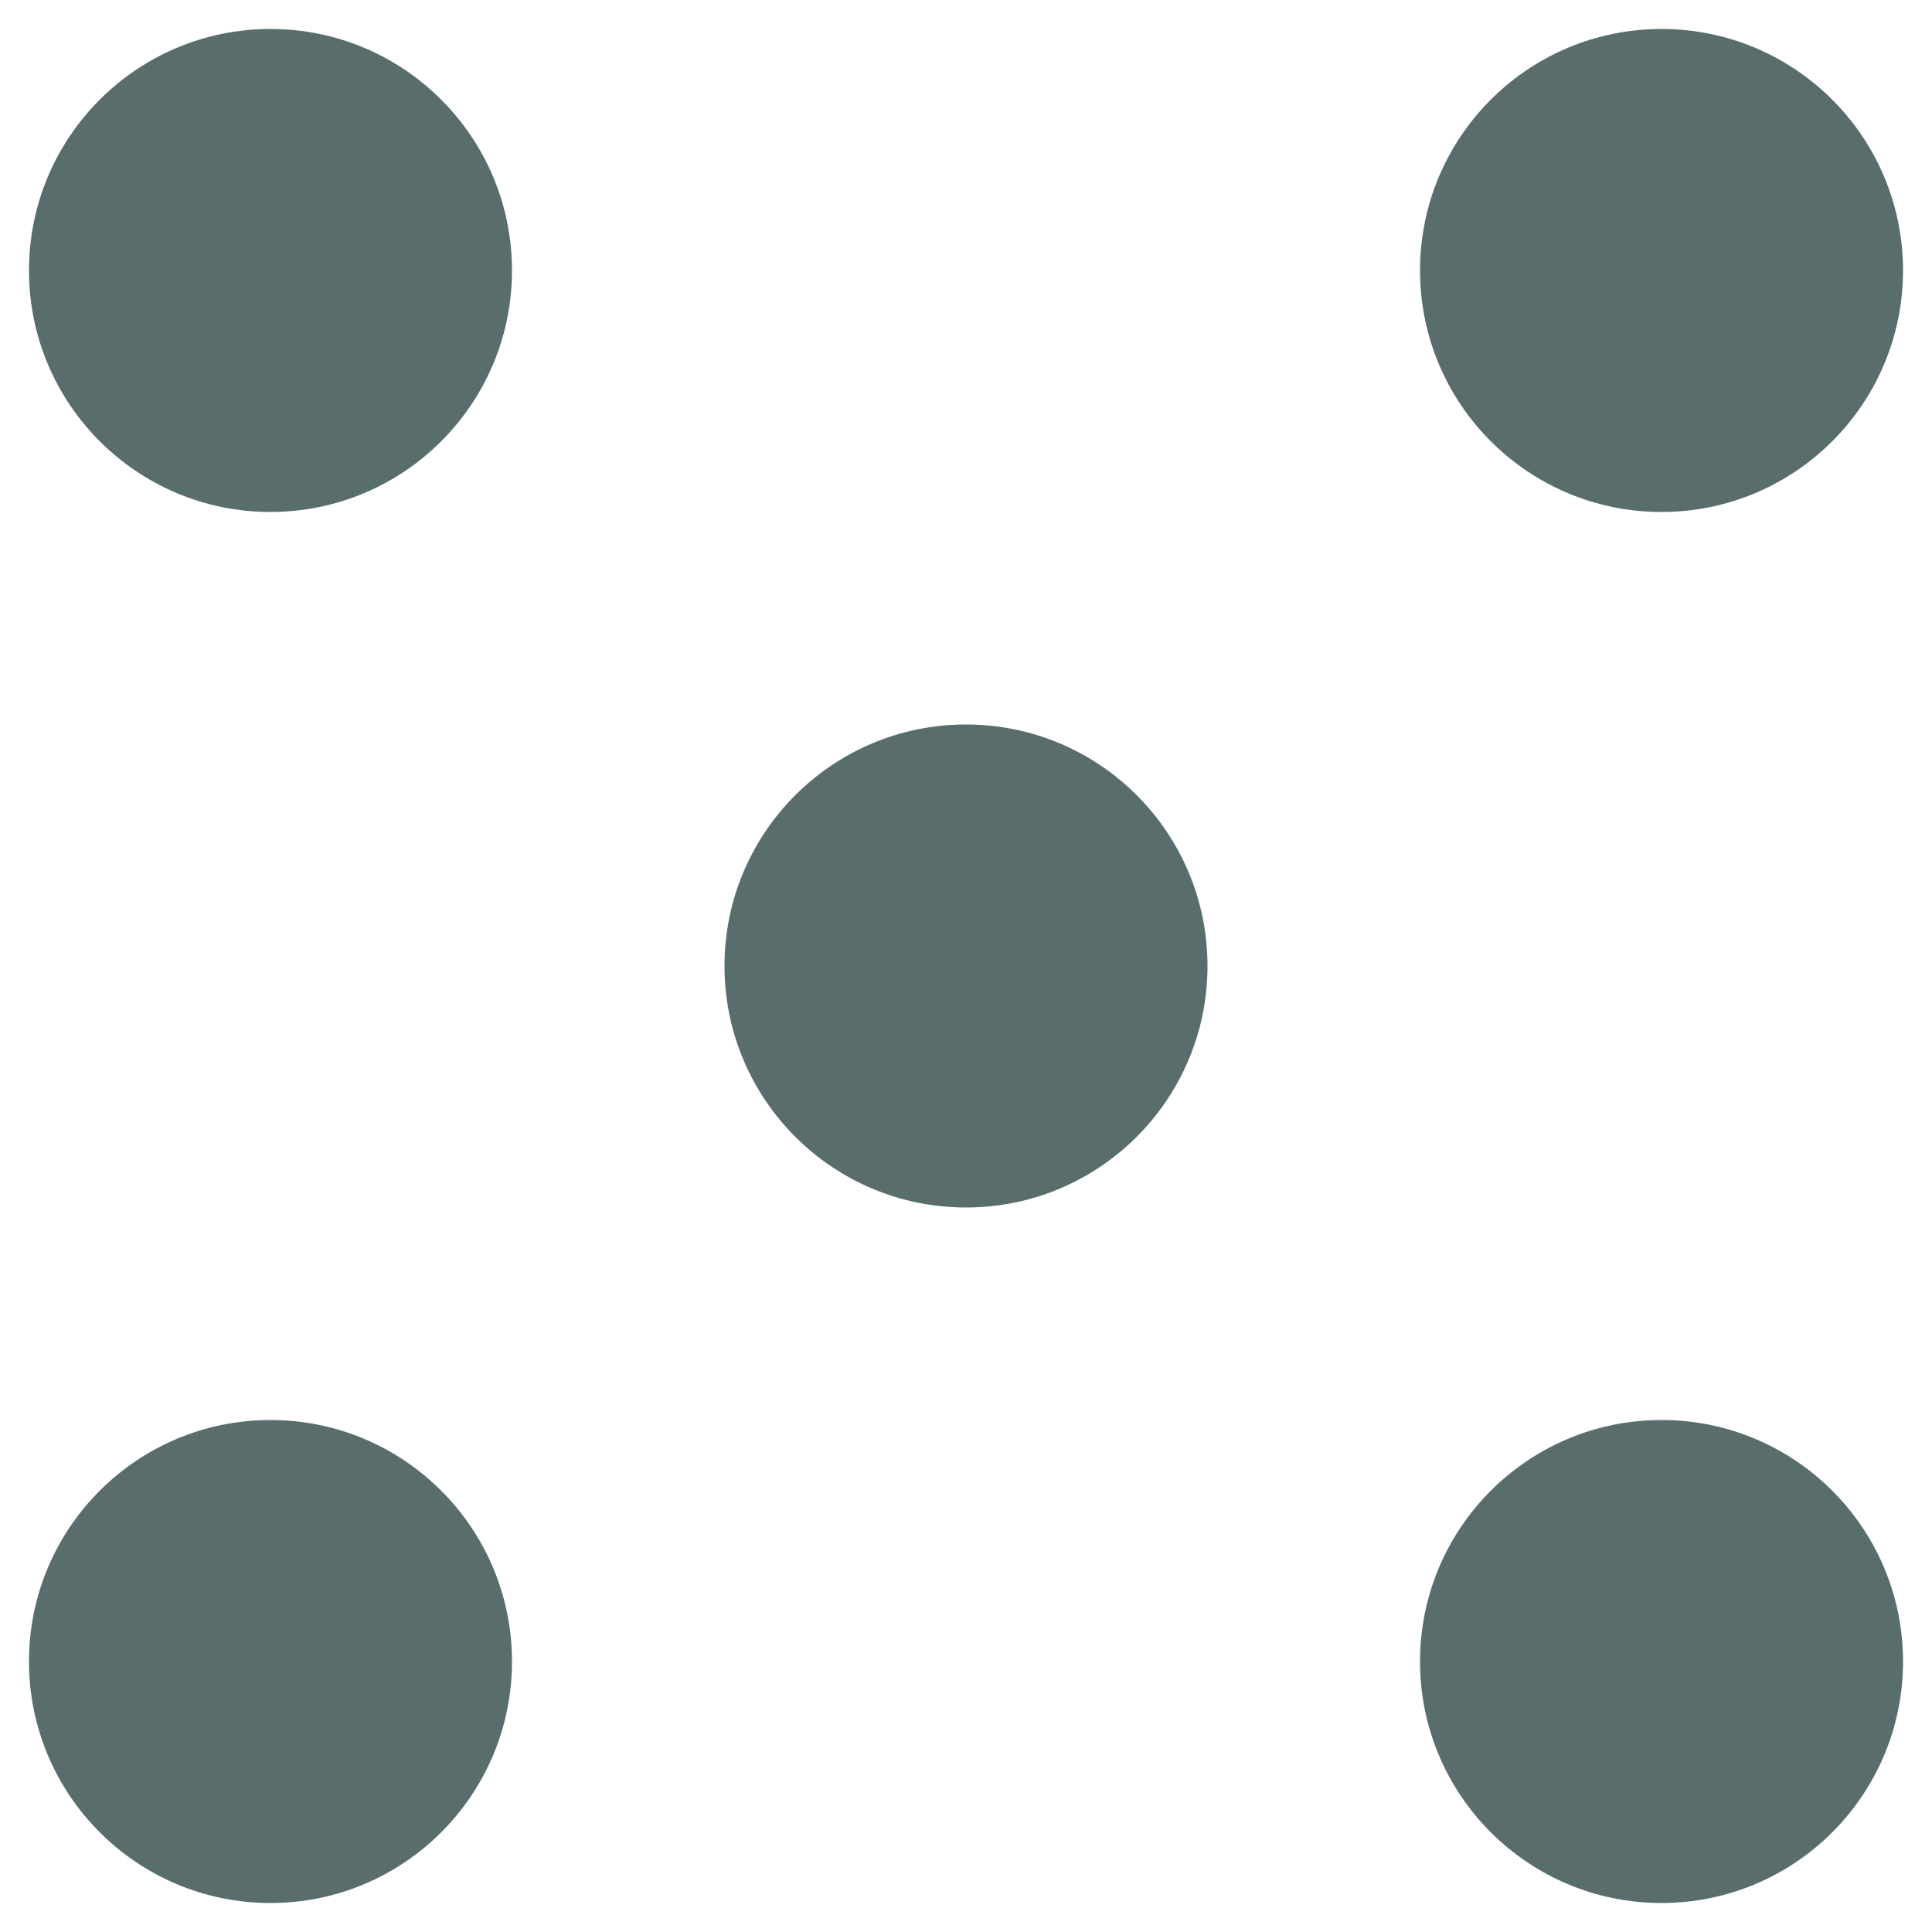 <svg xmlns="http://www.w3.org/2000/svg" width="16" height="16" version="1.1">
 <g transform="translate(0,-32)">
  <g transform="translate(1.2397766e-5,0.5)">
   <g transform="matrix(0.16,0,0,0.16,-38,-16.878)" style="fill:#596d6d">
    <circle cx="325" cy="227.362" r="12.5" transform="translate(-73.5,89)" style="fill:#596d6d;fill-rule:evenodd"/>
    <circle cx="325" cy="227.362" r="12.5" transform="translate(-73.5,161)" style="fill:#596d6d;fill-rule:evenodd"/>
    <circle cx="325" cy="227.362" r="12.5" transform="translate(-1.5,89)" style="fill:#596d6d;fill-rule:evenodd"/>
    <circle cx="325" cy="227.362" r="12.5" transform="translate(-1.5,161)" style="fill:#596d6d;fill-rule:evenodd"/>
    <circle cx="325" cy="227.362" r="12.5" transform="translate(-37.5,125)" style="fill:#596d6d;fill-rule:evenodd"/>
   </g>
  </g>
 </g>
</svg>
